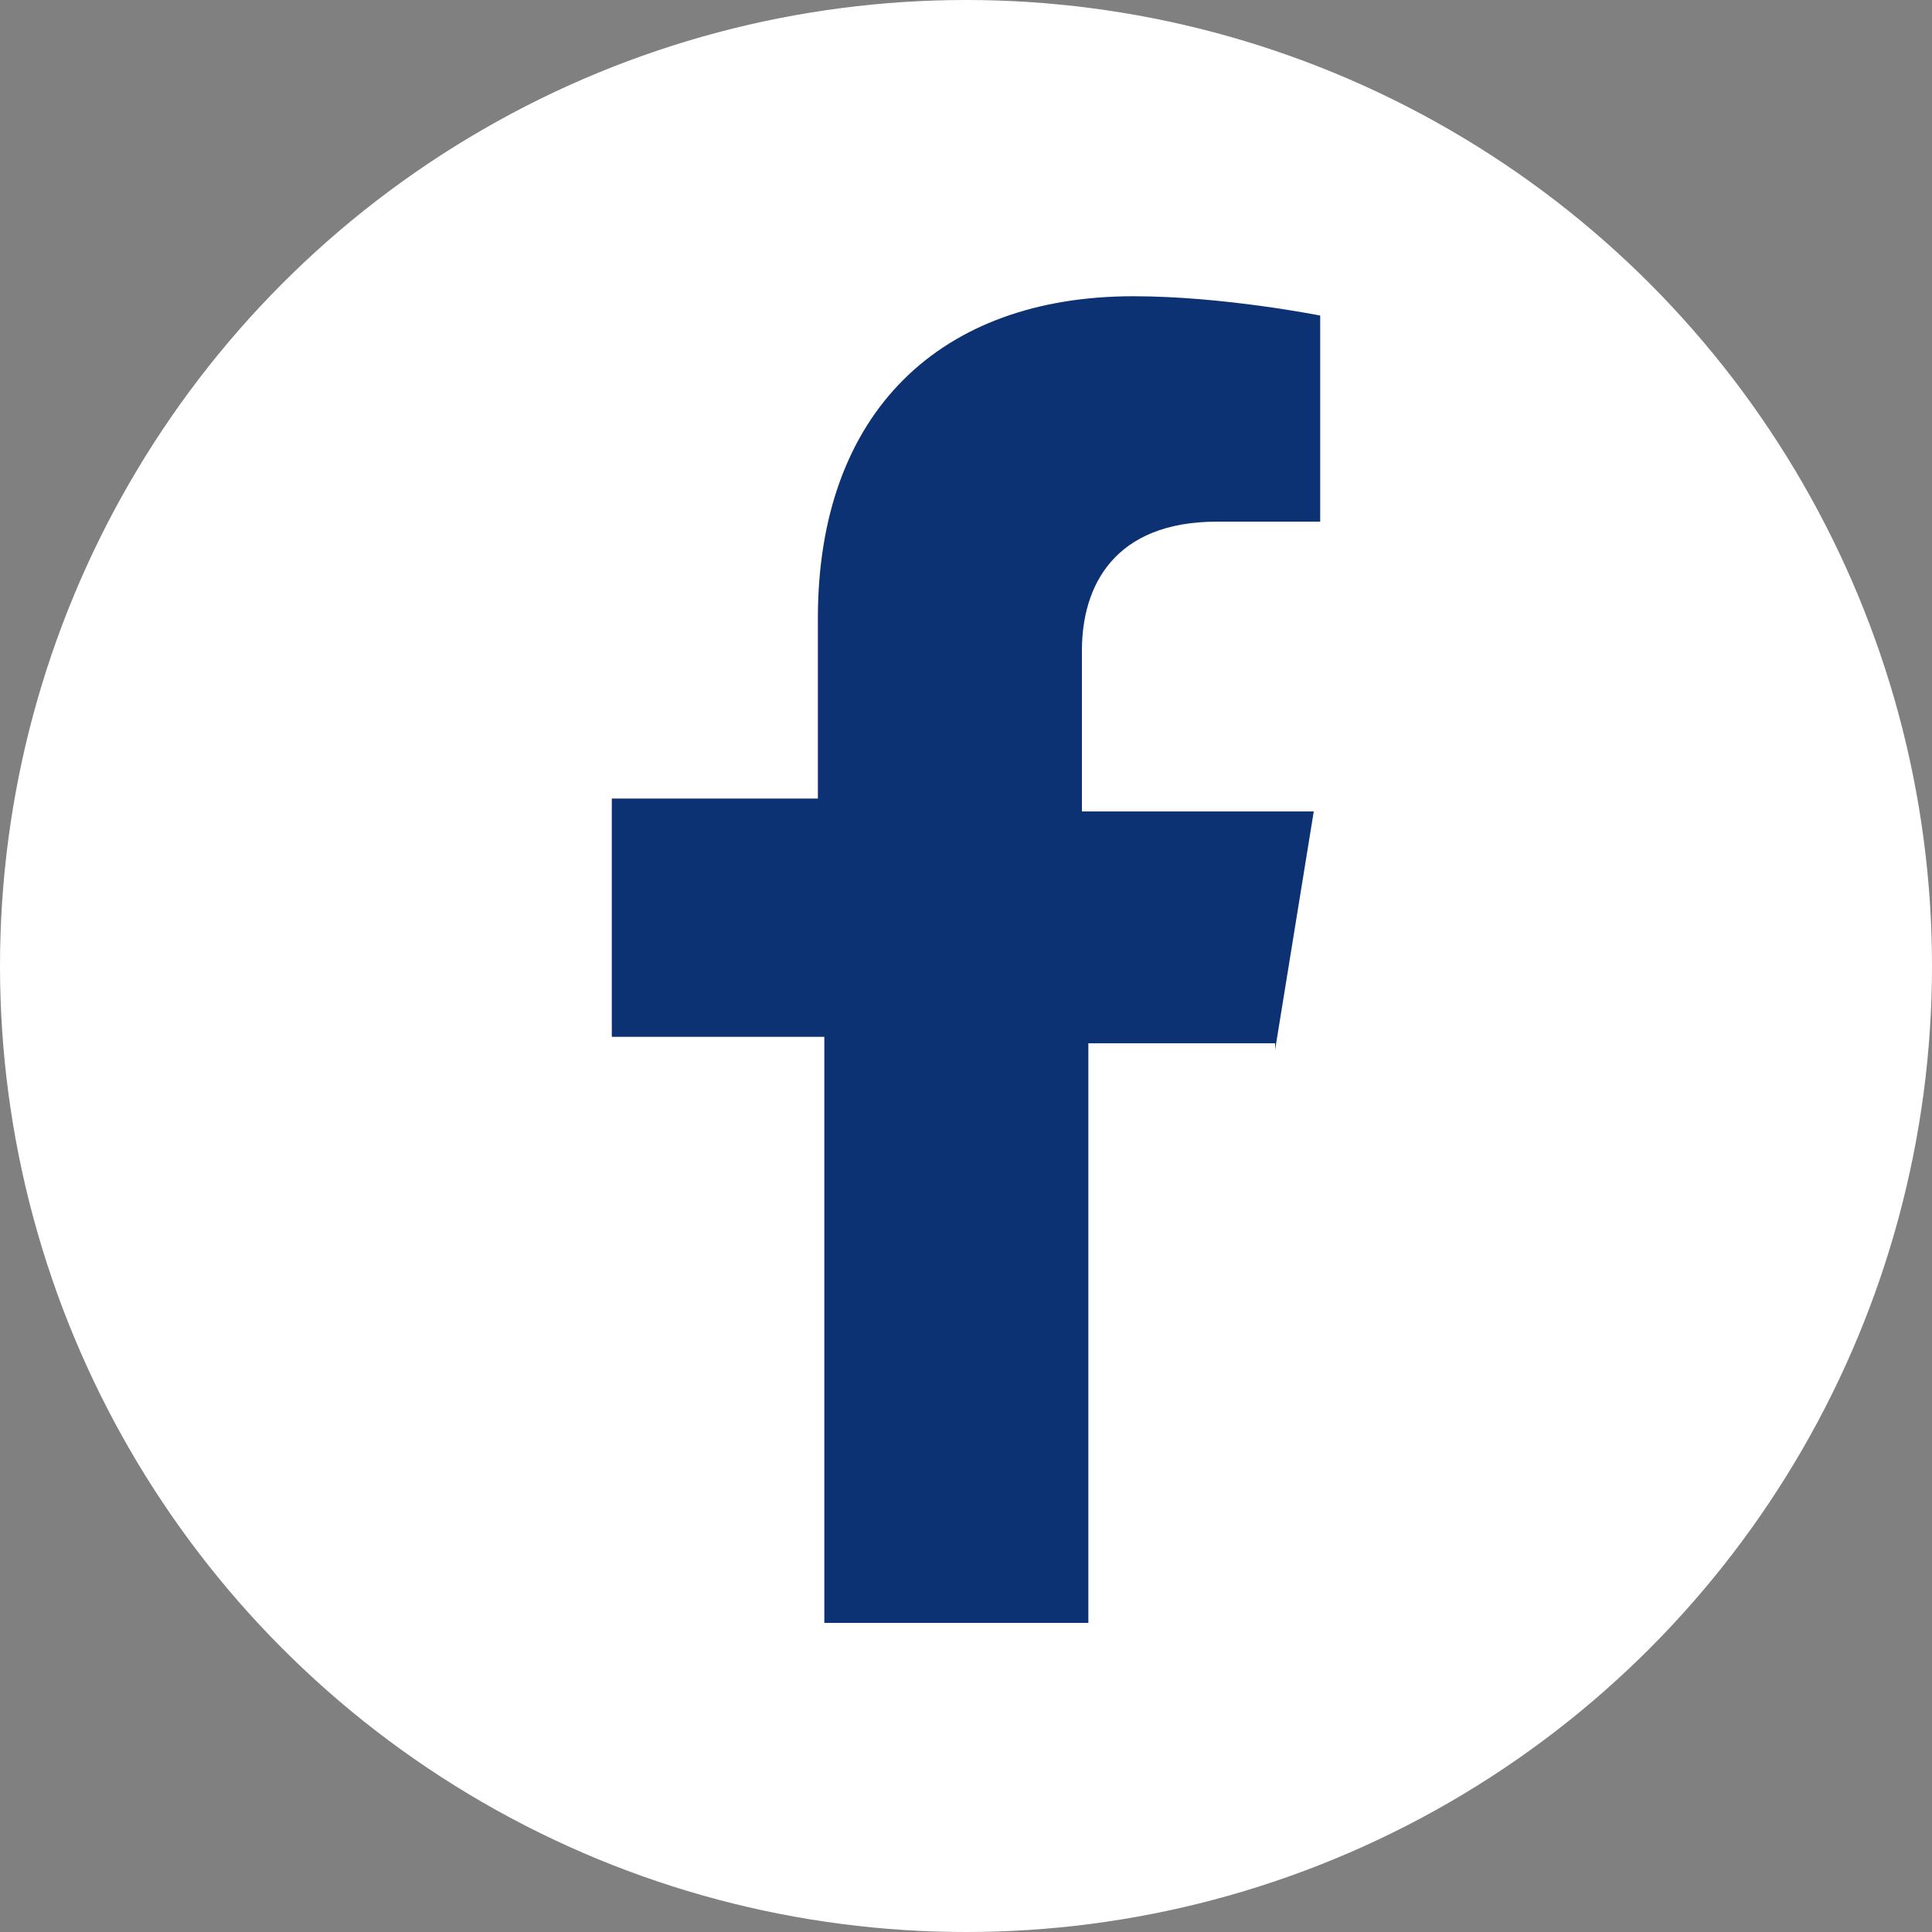 <?xml version="1.0" encoding="utf-8"?>
<!-- Generator: Adobe Illustrator 26.5.0, SVG Export Plug-In . SVG Version: 6.00 Build 0)  -->
<svg version="1.1" id="Capa_1" xmlns="http://www.w3.org/2000/svg" xmlns:xlink="http://www.w3.org/1999/xlink" x="0px" y="0px"
	 viewBox="0 0 30 30" style="enable-background:new 0 0 30 30;" xml:space="preserve">
<rect x="0" y="0" width="30" height="30" fill="#808080" stroke="none"/>
<style type="text/css">
	.st0{fill:#FFFFFF;}
	.st1{fill:#0D3274;}
</style>
<circle class="st0" cx="15" cy="15" r="15"/>
<path class="st1" d="M19.8,16.3l0.6-3.7h-3.6v-2.5c0-1,0.5-2,2.1-2h1.6V4.9c0,0-1.5-0.3-2.9-0.3c-3,0-4.9,1.8-4.9,5v2.8H9.5v3.7h3.3
	v9.1h4.1v-9H19.8z"/>
</svg>
